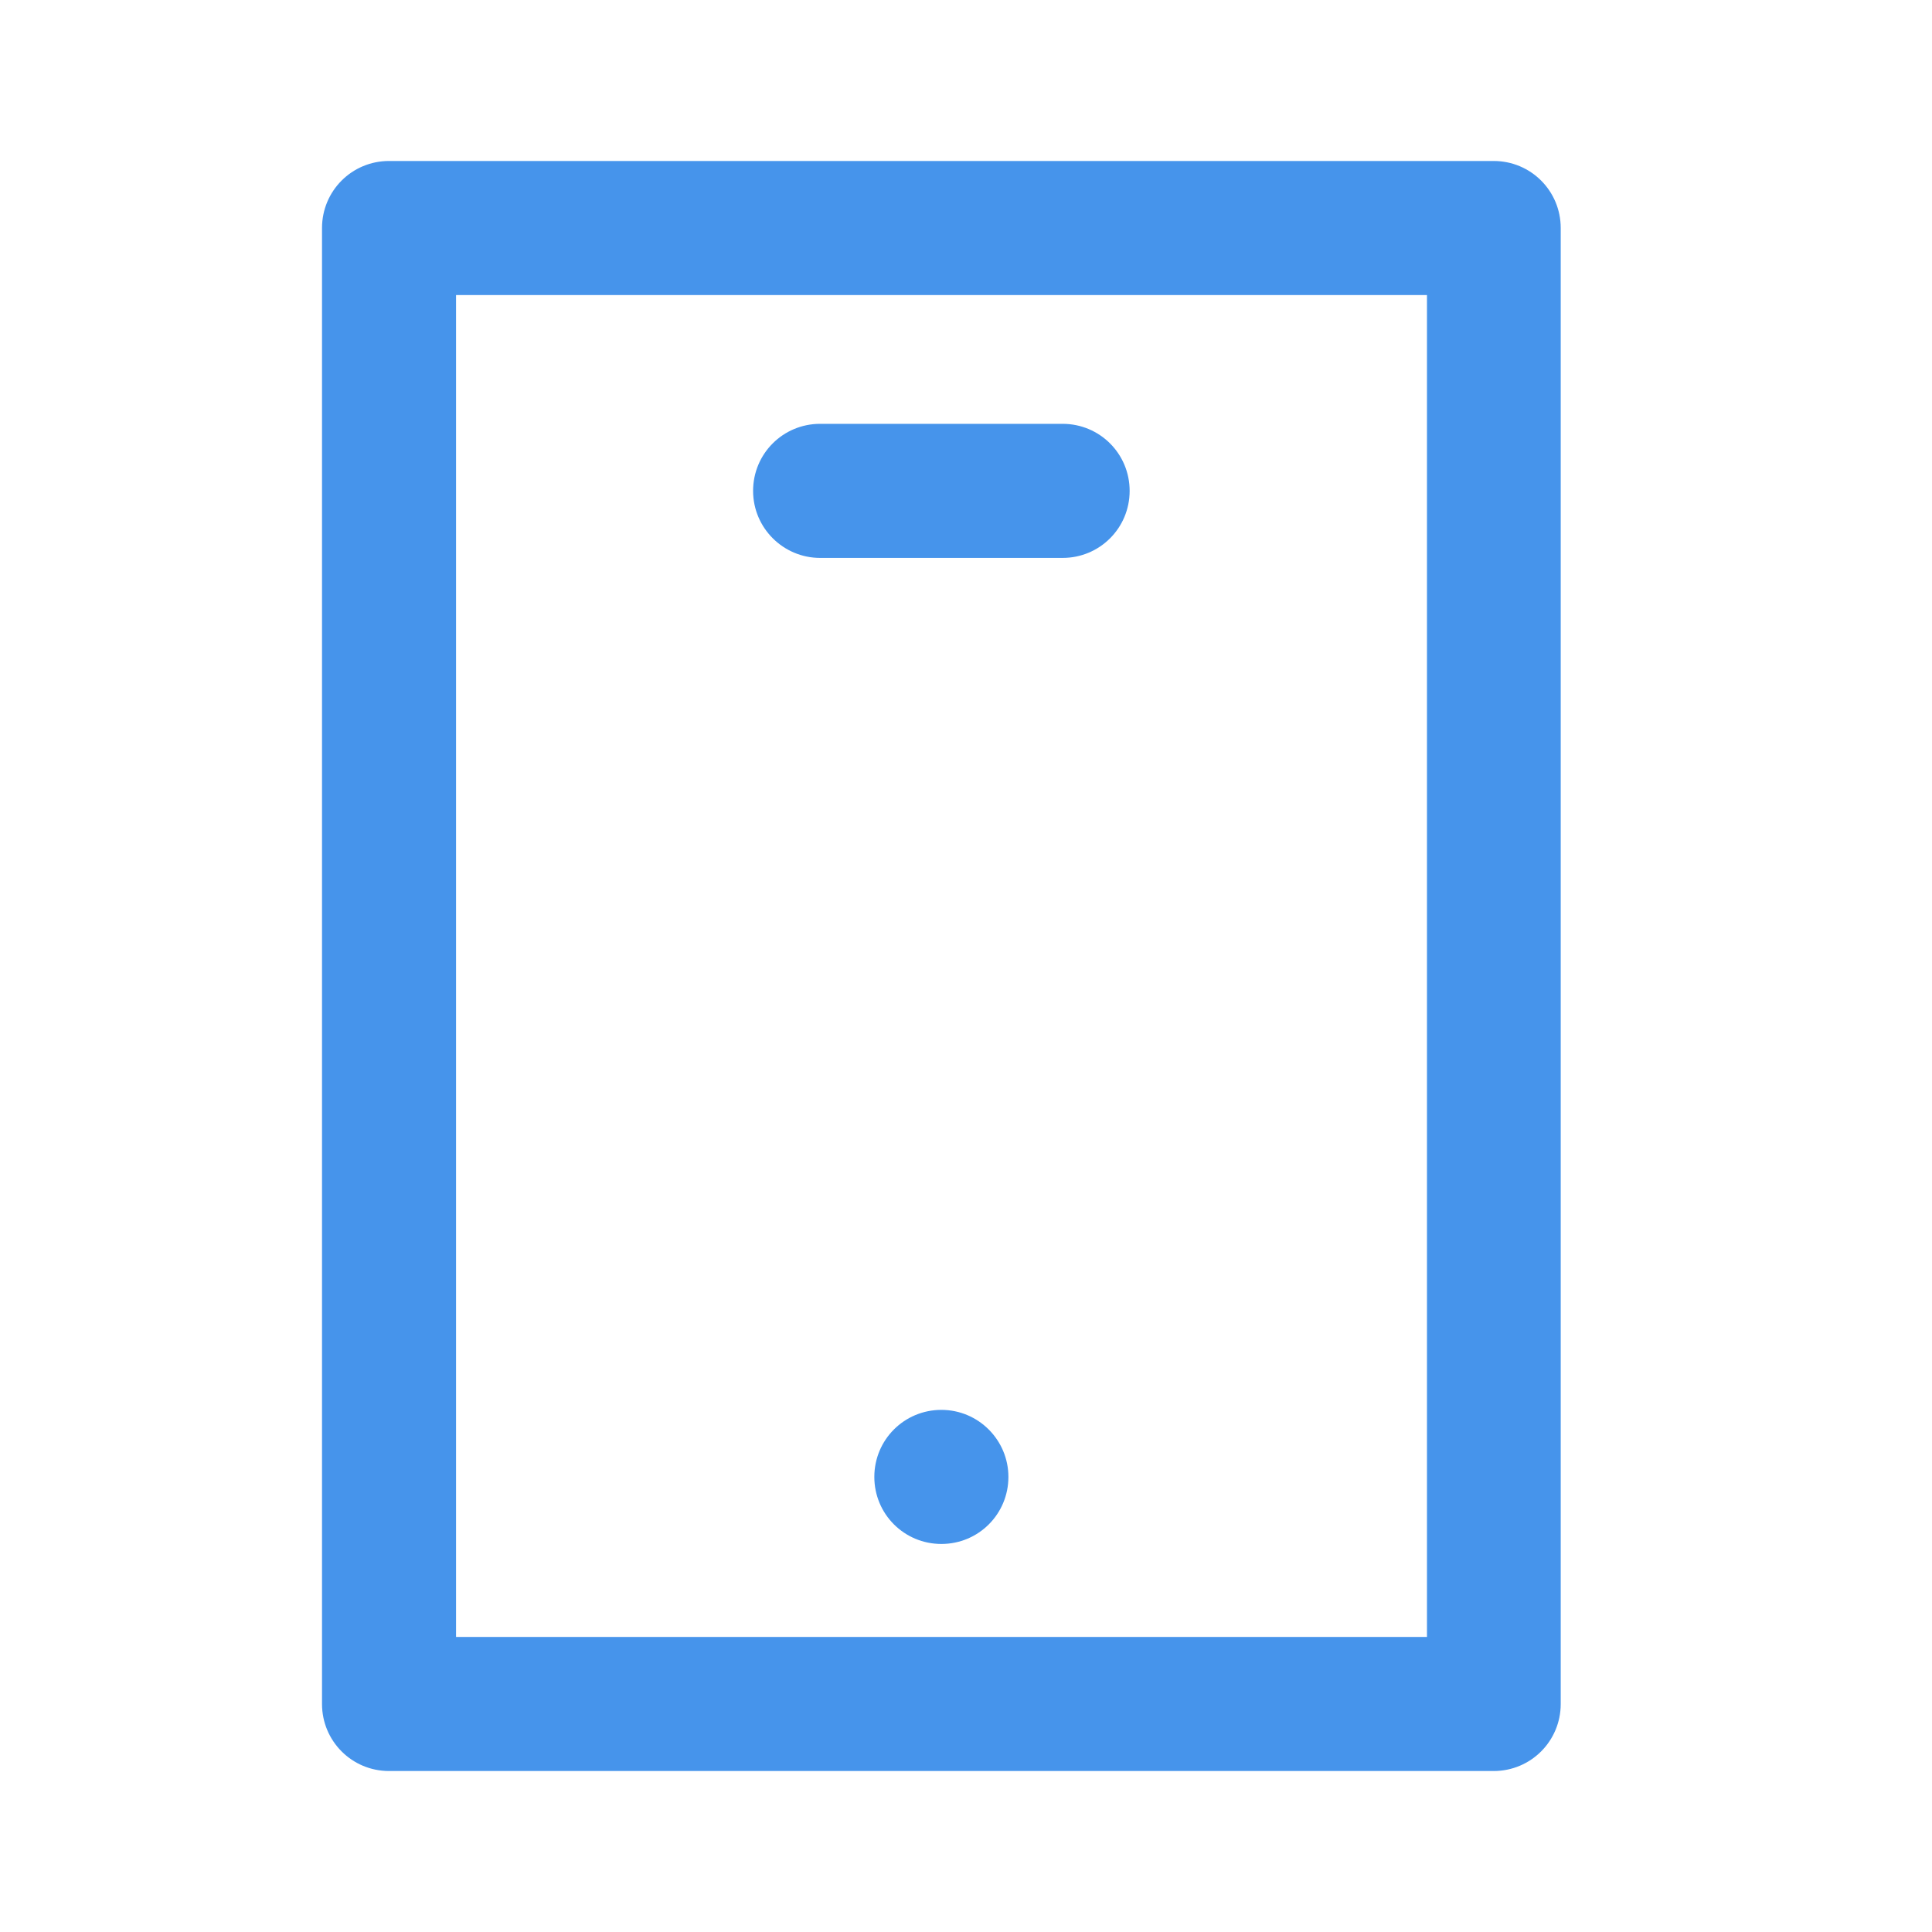 <svg width="40" height="40" viewBox="0 0 40 40" fill="none" xmlns="http://www.w3.org/2000/svg">
<path fill-rule="evenodd" clip-rule="evenodd" d="M29.537 33.891H9.442V6.109H29.544V33.891H29.537ZM30.925 3.333H8.054C7.286 3.333 6.667 3.952 6.667 4.721V35.279C6.667 36.047 7.286 36.667 8.054 36.667H30.925C31.694 36.667 32.313 36.047 32.313 35.279V4.721C32.313 3.952 31.694 3.333 30.925 3.333ZM16.98 11.551H22C22.769 11.551 23.388 10.932 23.388 10.163C23.388 9.394 22.769 8.775 22 8.775H16.98C16.211 8.775 15.592 9.394 15.592 10.163C15.592 10.932 16.218 11.551 16.98 11.551ZM18.102 30.578C18.102 29.809 18.721 29.19 19.49 29.19C20.259 29.19 20.878 29.816 20.878 30.578C20.878 31.347 20.259 31.966 19.49 31.966C18.721 31.966 18.102 31.347 18.102 30.578Z" fill="#4694EB"/>
</svg>
